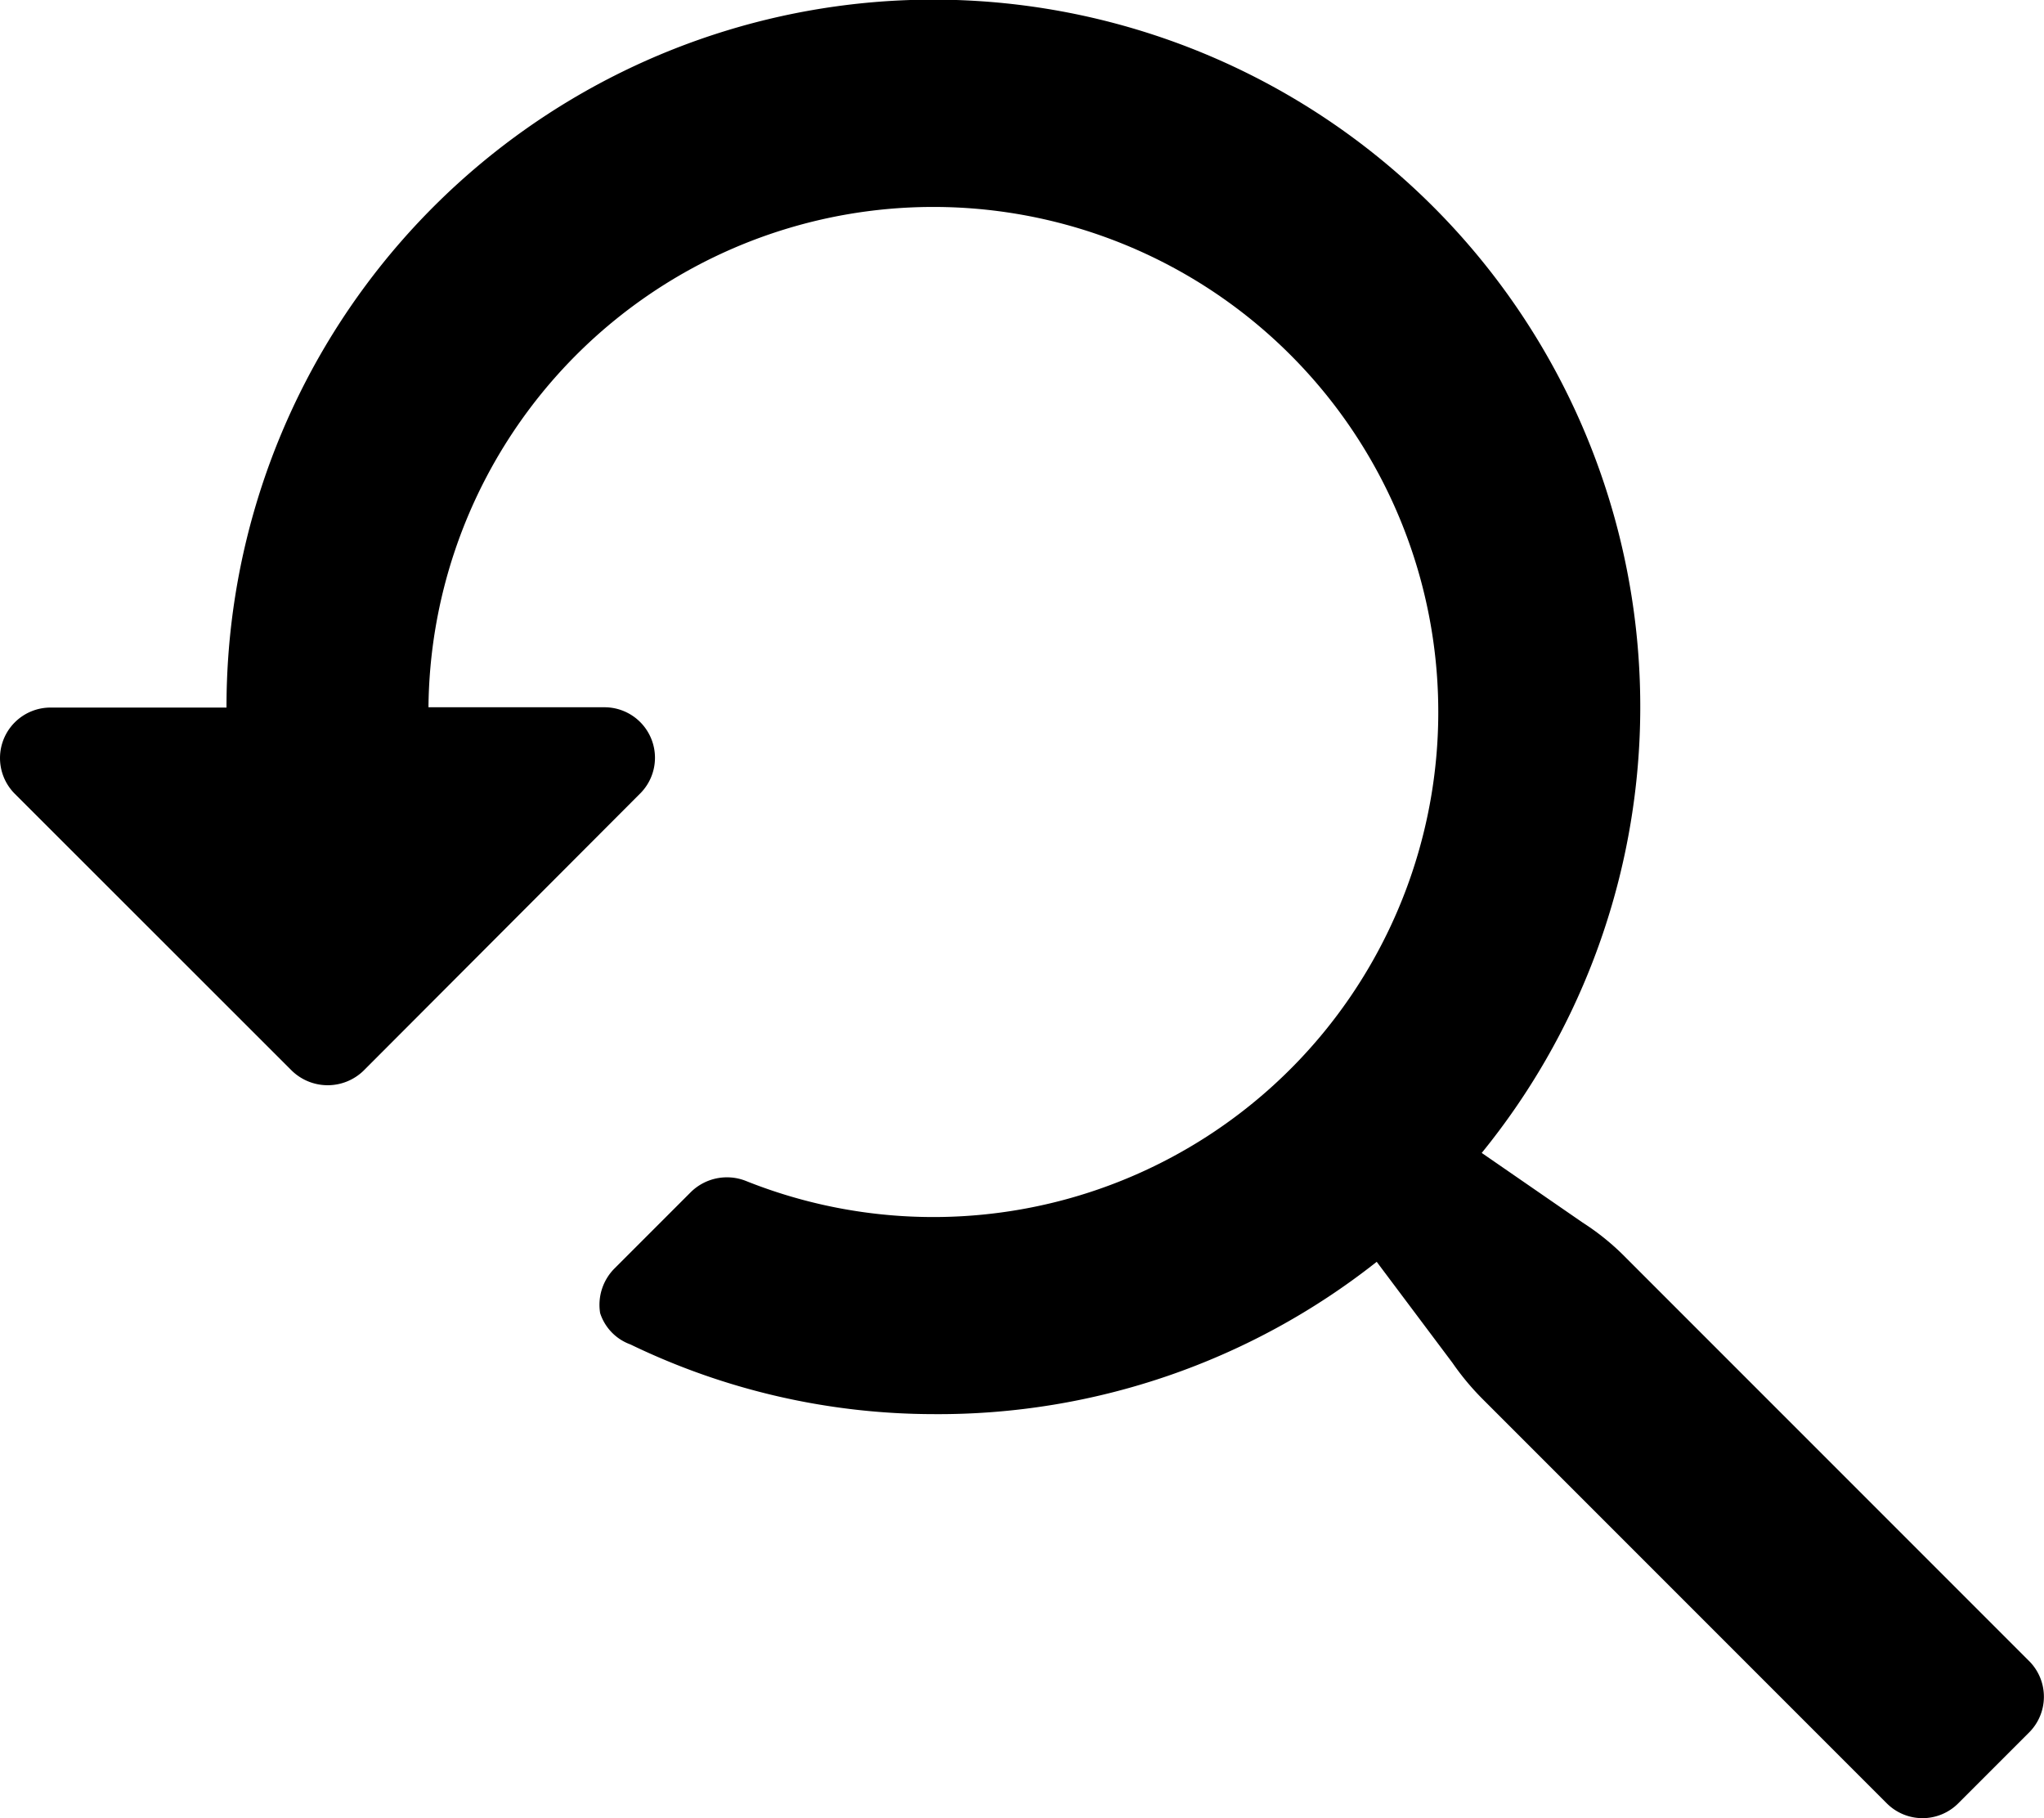 <svg xmlns="http://www.w3.org/2000/svg" class="ionicon" viewBox="0 0 20.241 18"><path data-name="Icon color" d="M20.093 17.152l-.7.7a.5.5 0 01-.71 0l-4-4a2.6 2.6 0 01-.3-.36l-.75-1A7 7 0 019.243 14a6.912 6.912 0 01-3-.69.49.49 0 01-.3-.31.51.51 0 01.14-.44l.76-.76a.51.51 0 01.54-.11 5 5 0 10-3.14-4.688h1.75a.5.5 0 01.35.85L3.6 10.6a.51.51 0 01-.71 0L.143 7.855a.5.5 0 01.36-.85h1.74a7 7 0 1112.43 4.409l1 .69a2.44 2.44 0 01.43.35l4 4a.5.5 0 01-.01.698z"/></svg>